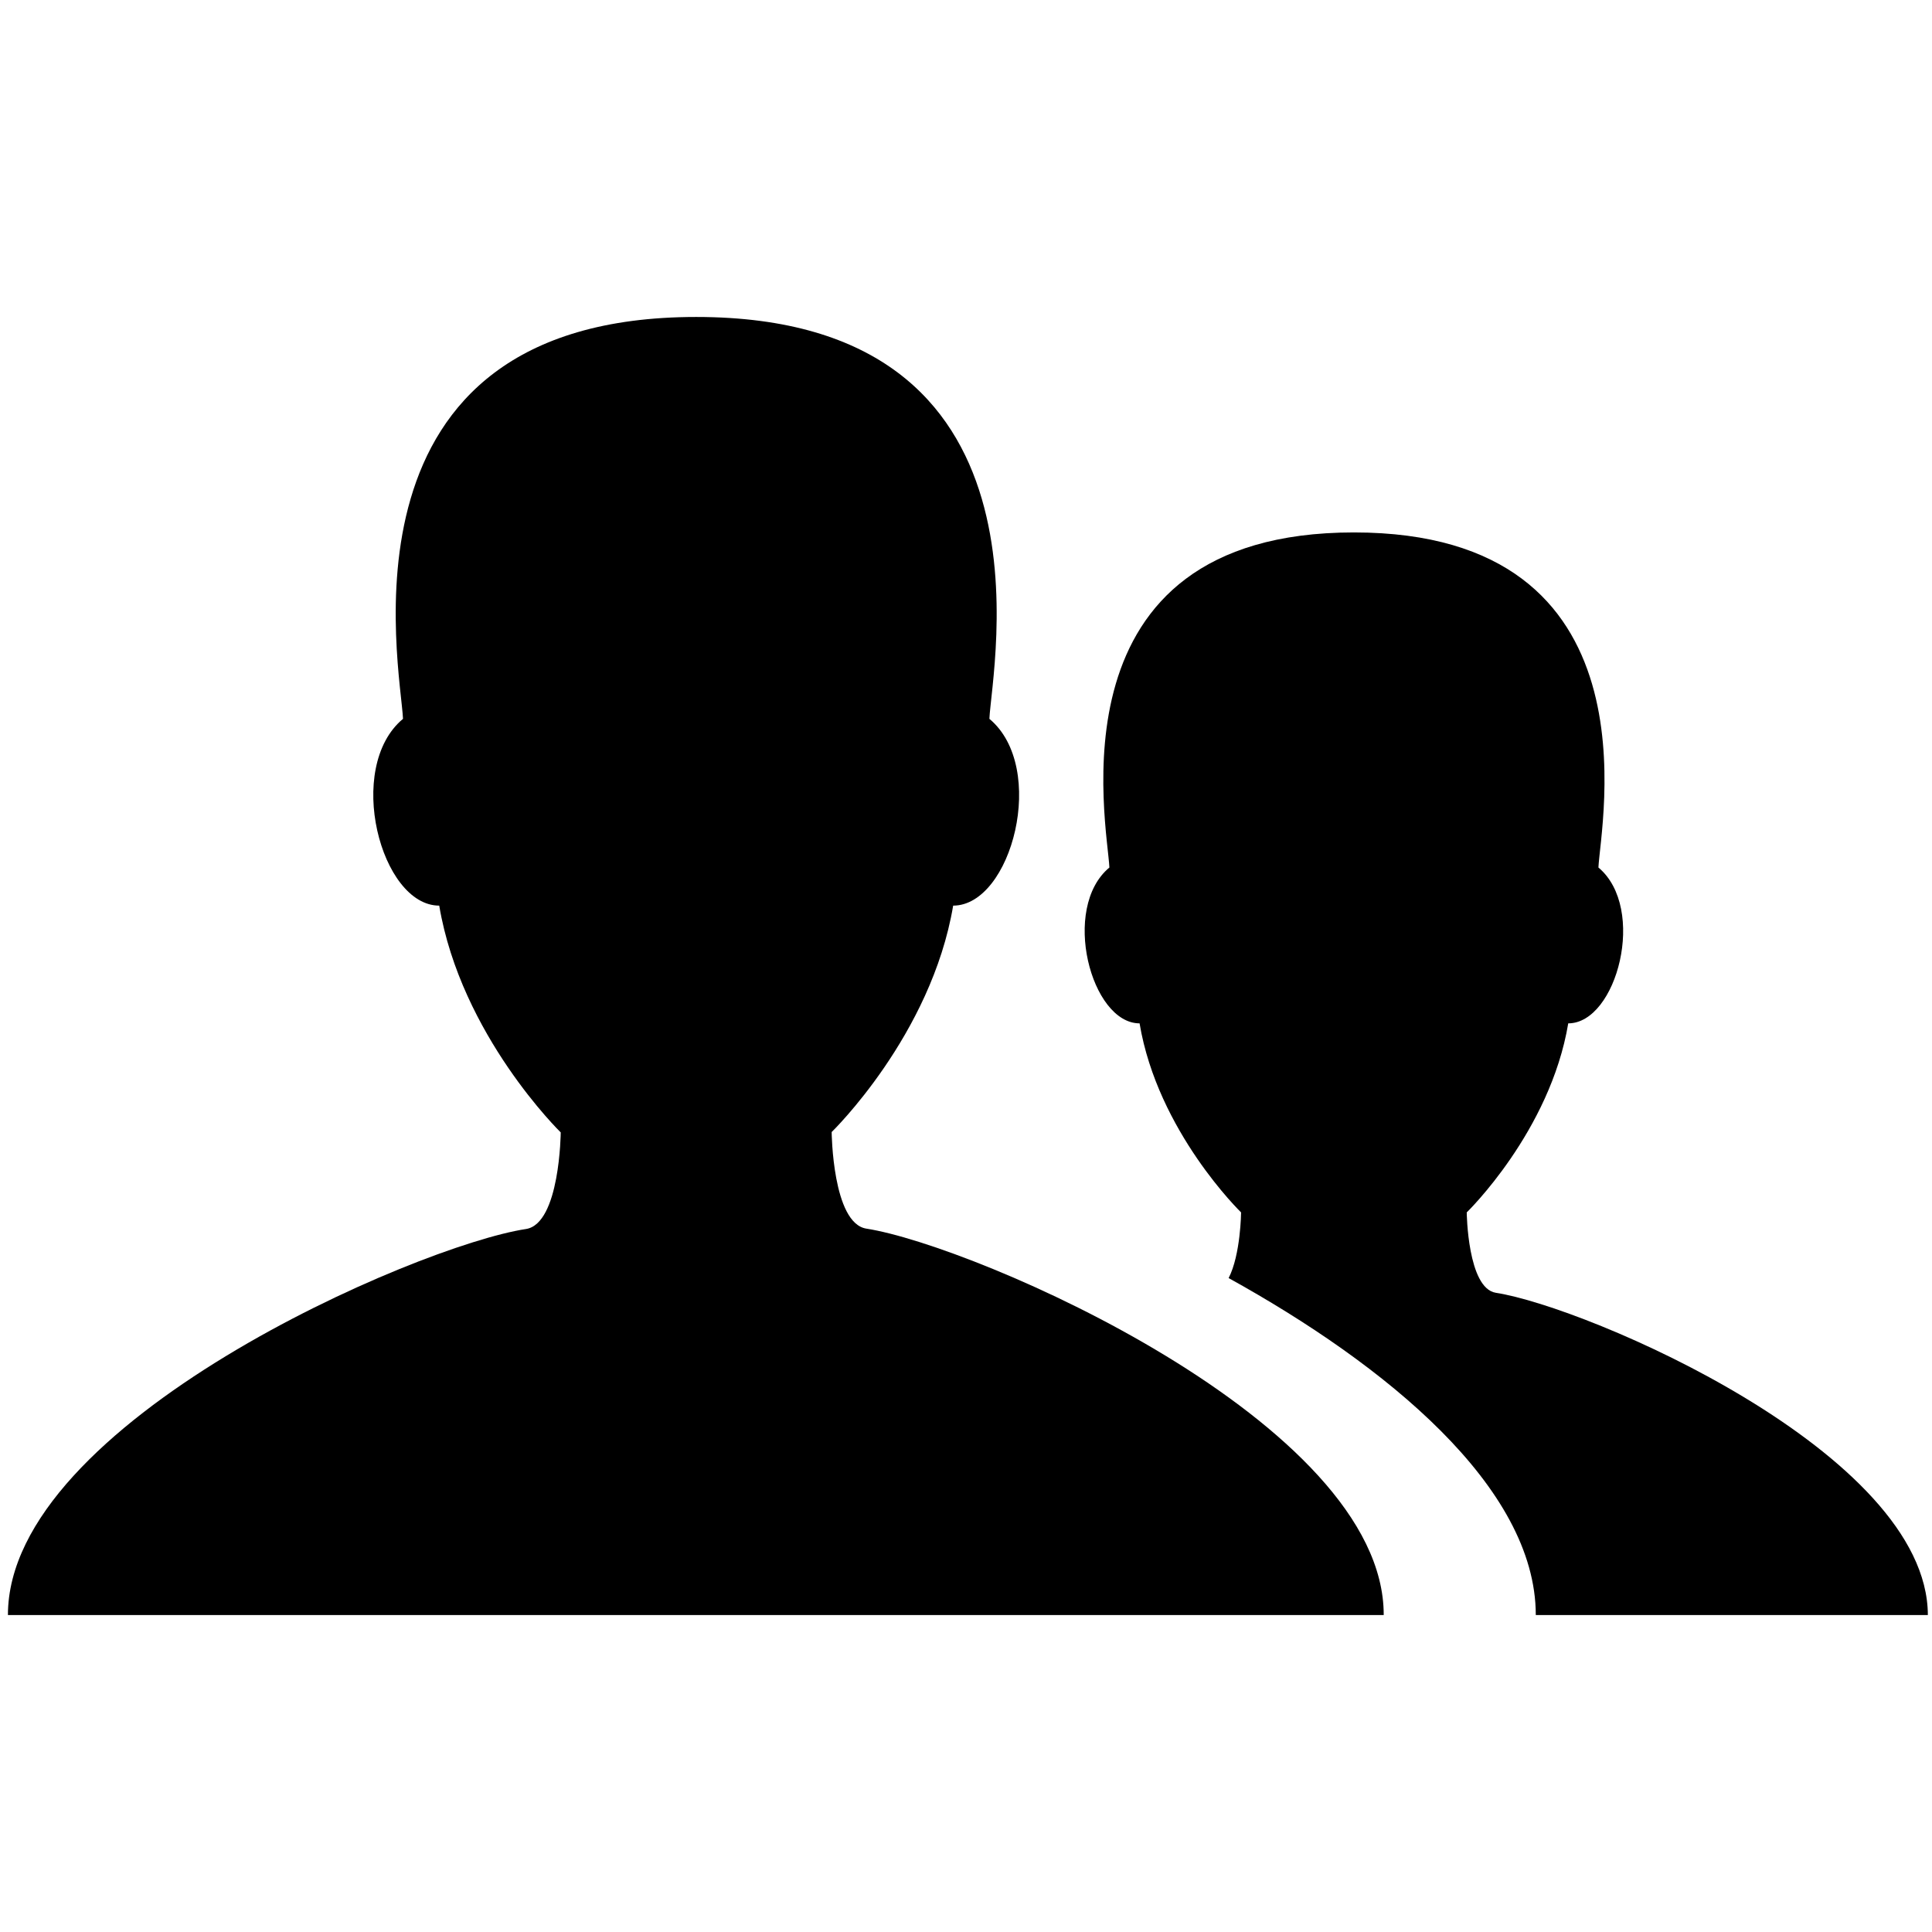 <?xml version="1.0" encoding="utf-8"?>
<!-- Generator: Adobe Illustrator 18.1.1, SVG Export Plug-In . SVG Version: 6.00 Build 0)  -->
<svg version="1.1" id="Layer_1" xmlns="http://www.w3.org/2000/svg" xmlns:xlink="http://www.w3.org/1999/xlink" x="0px" y="0px"
	 width="512px" height="512px" viewBox="0 0 512 512" enable-background="new 0 0 512 512" xml:space="preserve">
<g>
	<path d="M396.4,342.6c-7.5-1.2-7.7-21.3-7.7-21.3s22.1-21.4,26.9-50.1c12.9,0,20.9-30.5,8-41.3c0.5-11.3,16.6-88.8-64.8-88.8
		c-81.4,0-65.3,77.5-64.8,88.8c-12.9,10.7-4.9,41.3,8,41.3c4.8,28.7,26.9,50.1,26.9,50.1s-0.1,11.2-3.3,17.4
		C367,361.6,407,394,407,428h103.9C510.8,385,420.5,346.3,396.4,342.6z"/>
	<path d="M229.6,325.6c-9-1.4-9.2-25.6-9.2-25.6s26.4-25.6,32.2-60c15.5,0,25.1-36.6,9.6-49.5C262.8,176.9,282.1,84,184.5,84
		c-97.6,0-78.3,92.9-77.7,106.5c-15.5,12.9-5.9,49.5,9.6,49.5c5.8,34.4,32.2,60.1,32.2,60.1s-0.2,24.2-9.2,25.6
		C110.4,330.1,2.1,377,2.1,428h182.3h182.3C366.8,377,258.5,330.1,229.6,325.6z"/>
</g>
</svg>
